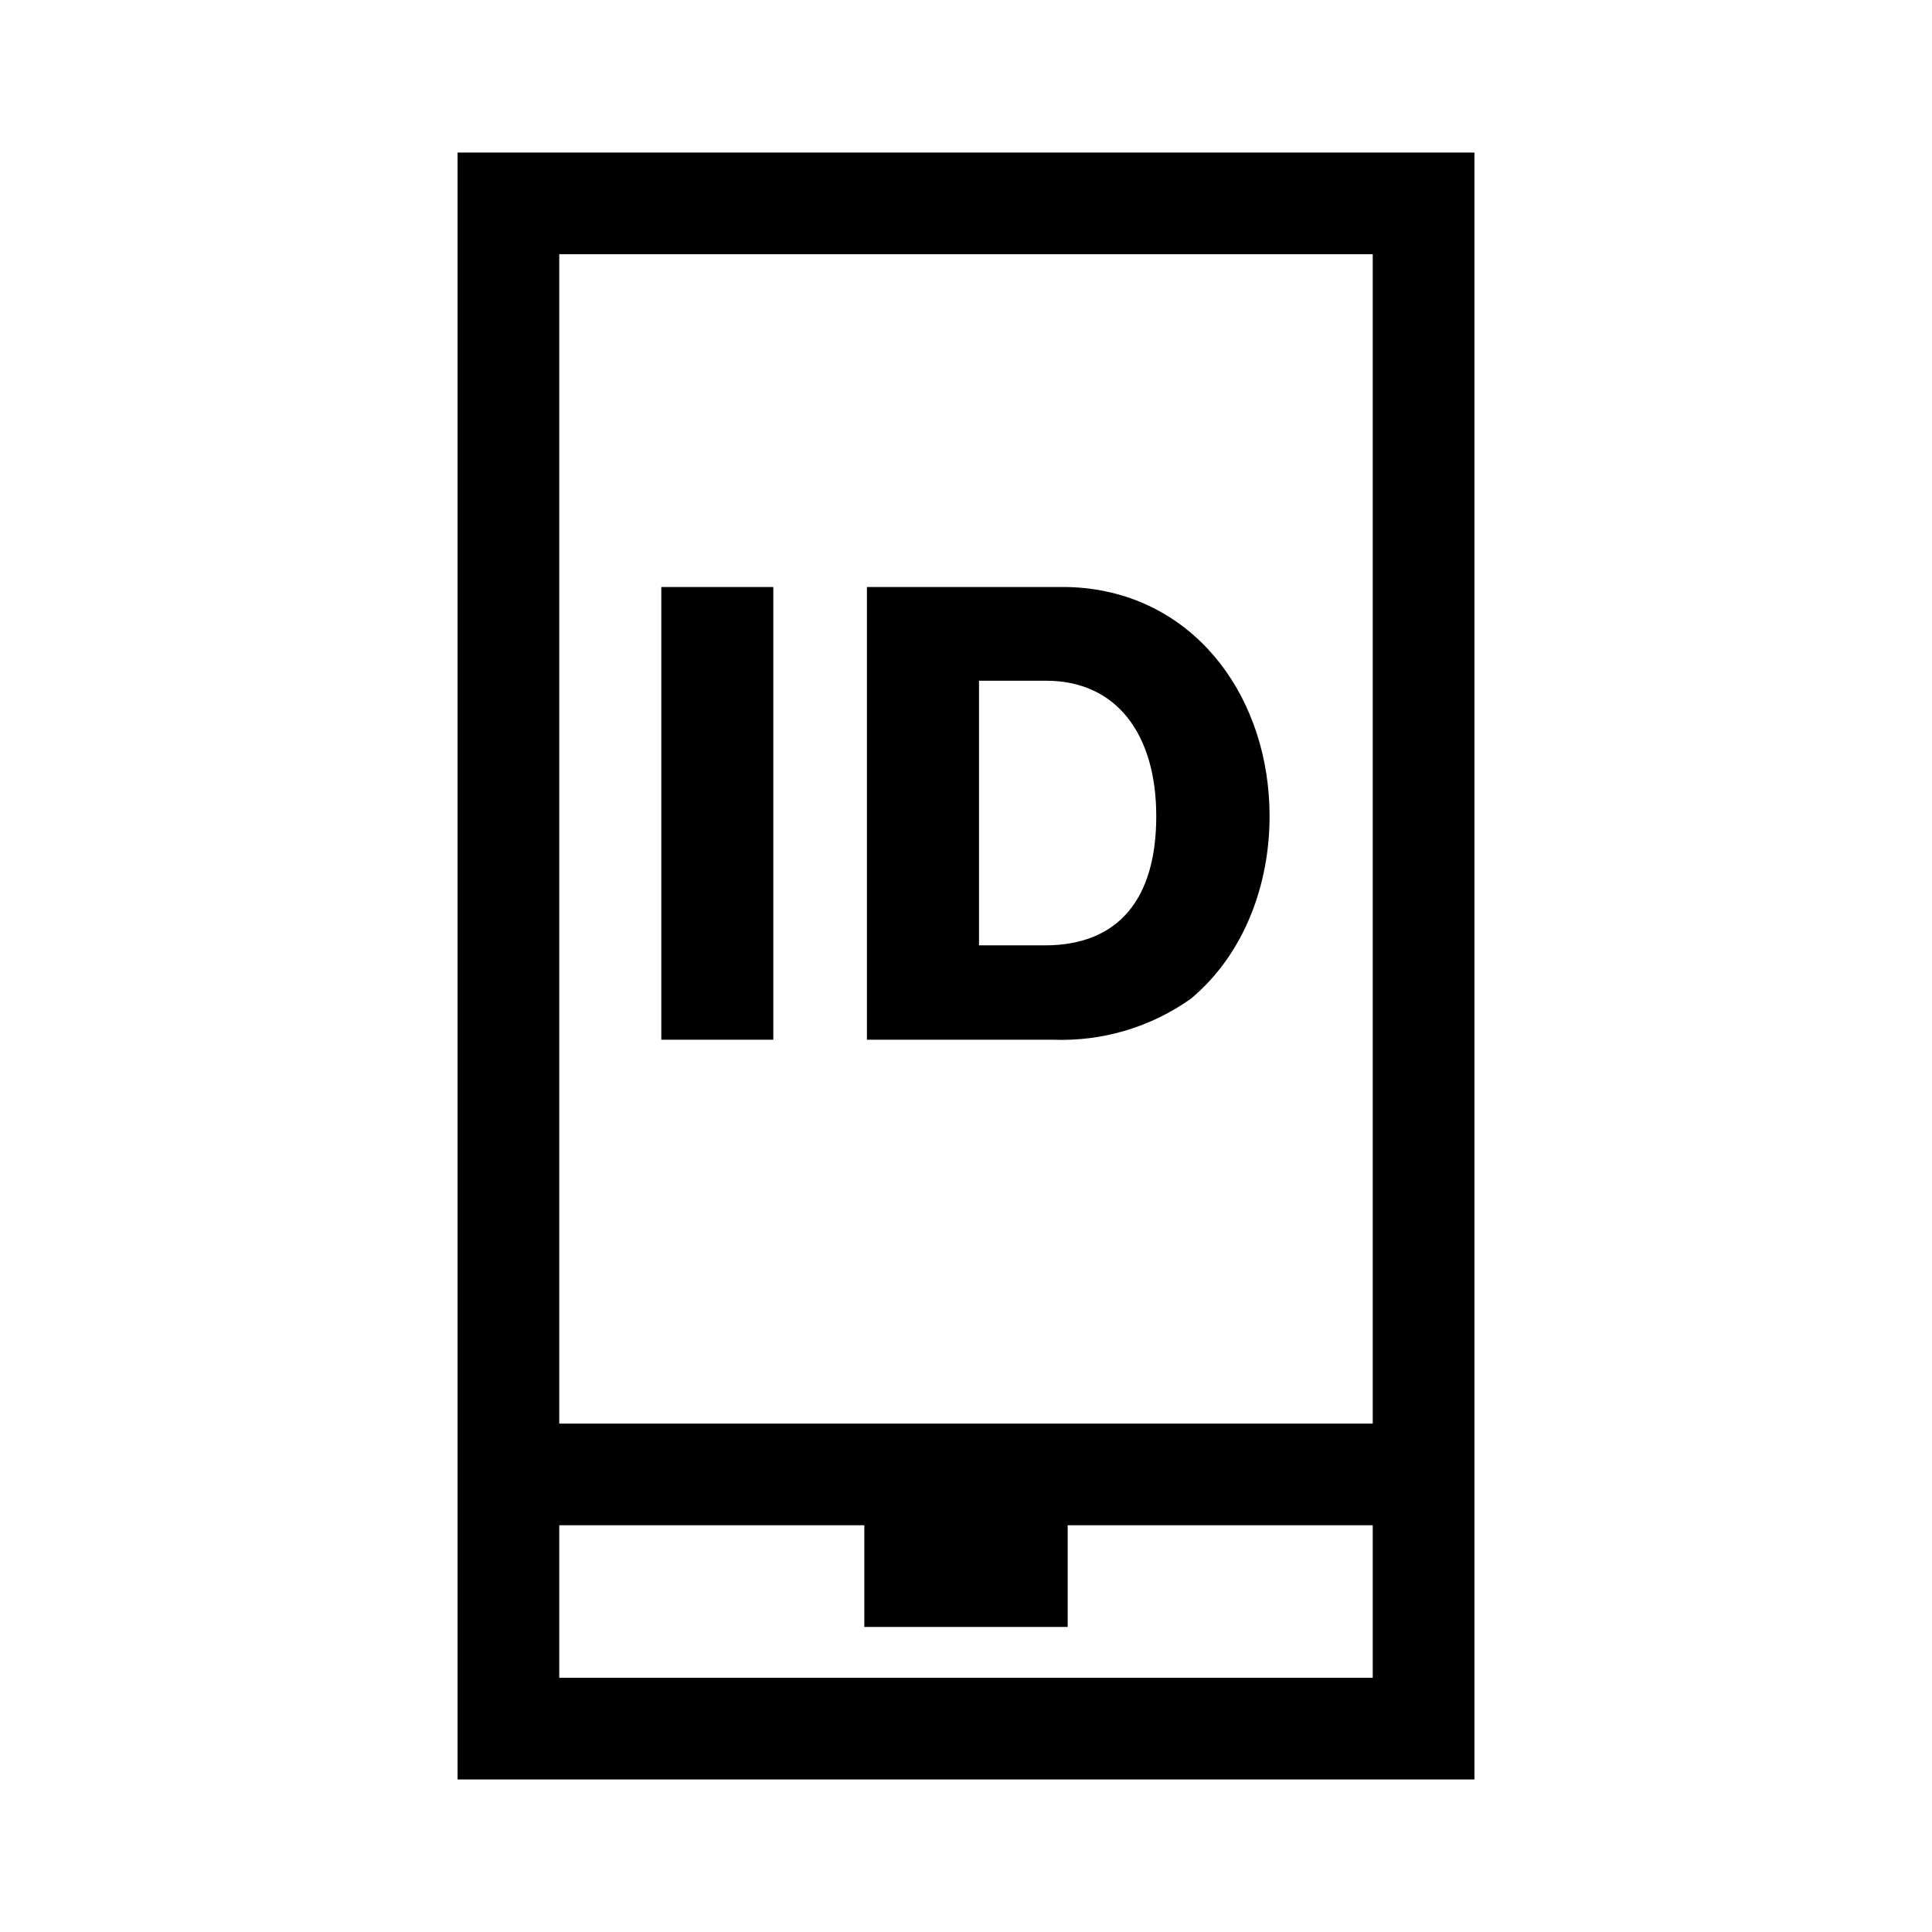 <?xml version="1.0" encoding="UTF-8"?><svg id="Layer_1" xmlns="http://www.w3.org/2000/svg" viewBox="0 0 38 38"><path d="m29,28h-0V3H9v32h20v-5h0v-2Zm-2-23v23H11V5h16Zm0,28H11v-3h6v2h4v-2h6v3Zm-11.79-12.55h-2.203v-8.904h2.203v8.904Zm8.216-.809c1.055-.883,1.545-2.252,1.545-3.587,0-2.276-1.388-4.249-3.629-4.486-.164-.017-.328-.025-.492-.022h-3.799v8.904h3.662c.969.037,1.923-.247,2.714-.809Zm-4.17-1.047v-5.205h1.319c1.382,0,2.167,1.046,2.167,2.665,0,1.631-.746,2.54-2.191,2.54l-1.295 0Z"/></svg>